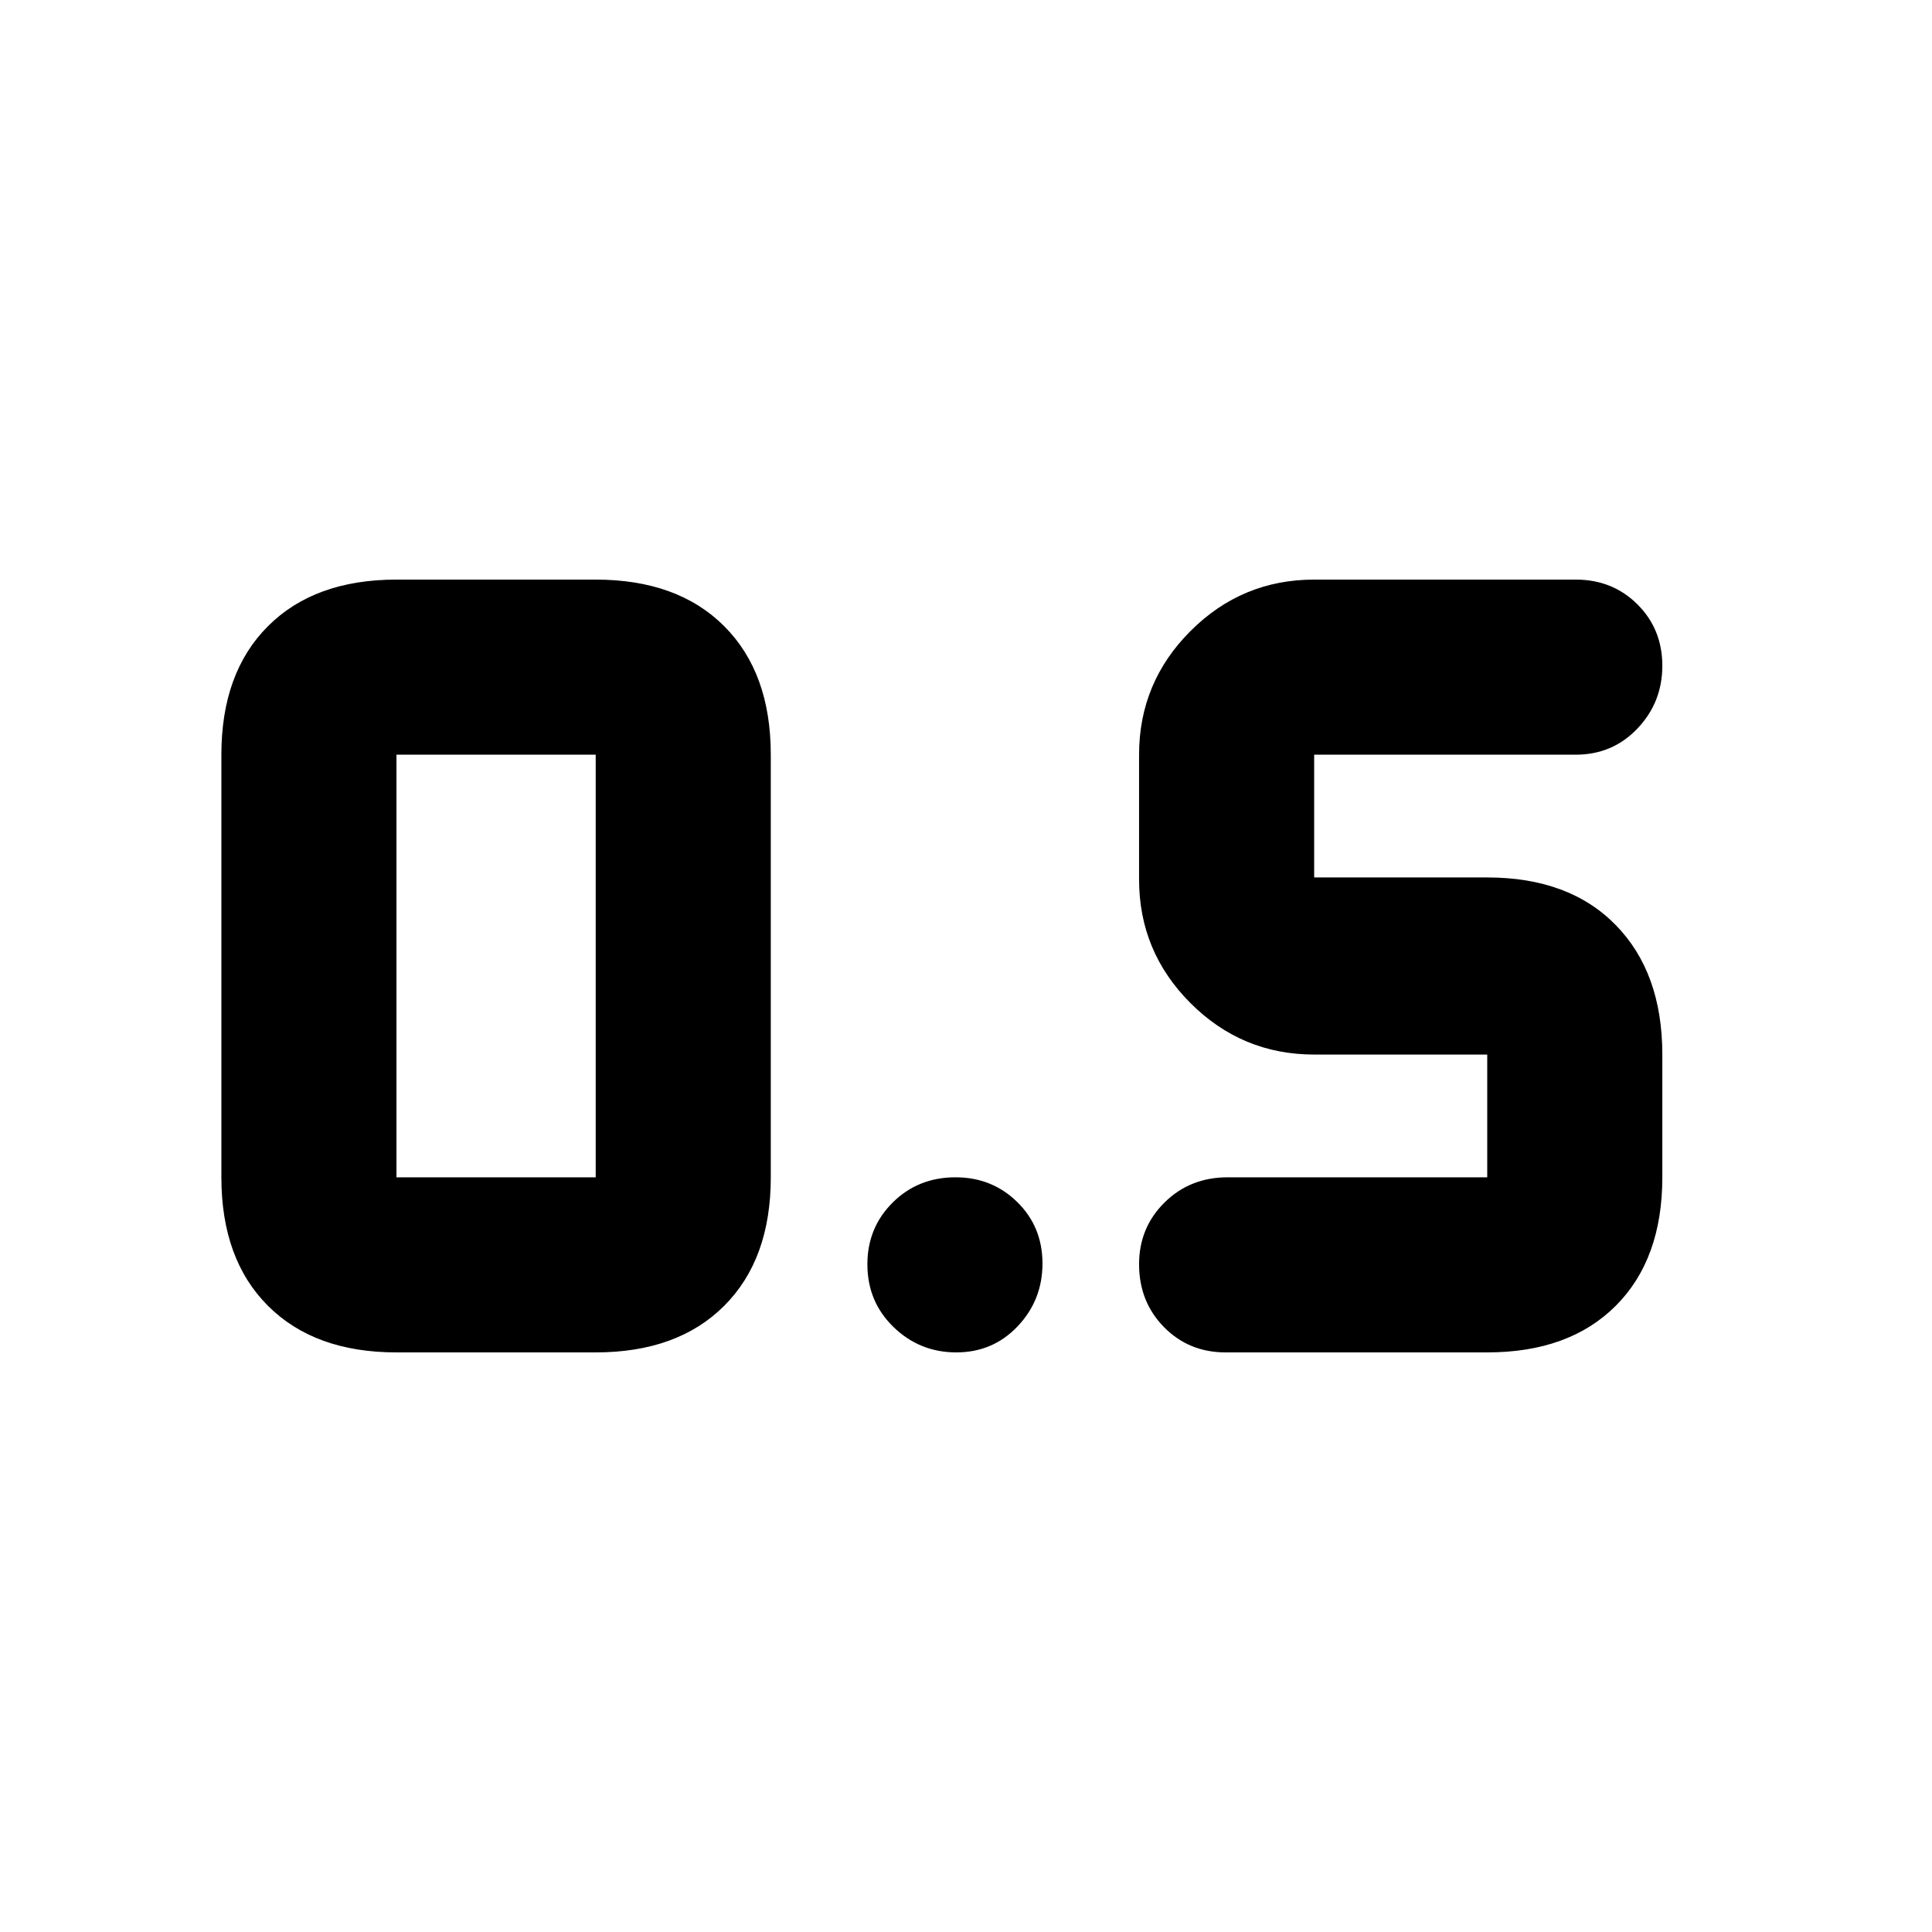 <svg xmlns="http://www.w3.org/2000/svg" height="20" viewBox="0 -960 960 960" width="20"><path d="M609-288q-18.275 0-30.637-12.589Q566-313.179 566-331.789q0-18.186 12.65-30.698Q591.3-375 610-375h129v-61h-86q-35.888 0-61.444-25.556Q566-487.112 566-523v-62q0-35.888 25.556-61.444Q617.112-672 653-672h130q18.275 0 30.637 12.307Q826-647.386 826-629.193 826-611 813.637-598 801.275-585 783-585H653v61h86q40.7 0 63.85 23.65T826-436v61q0 40.7-23.15 63.85T739-288H609Zm-412 0q-40.7 0-63.85-23.15T110-375v-210q0-40.7 23.15-63.85T197-672h99q40.7 0 63.85 23.15T383-585v210q0 40.7-23.15 63.85T296-288h-99Zm0-87h99v-210h-99v210Zm278.193 87Q457-288 444-300.589q-13-12.59-13-31.2 0-18.186 12.589-30.698Q456.179-375 474.789-375q18.186 0 30.698 12.307Q518-350.386 518-332.193 518-314 505.693-301t-30.5 13Z"/></svg>
